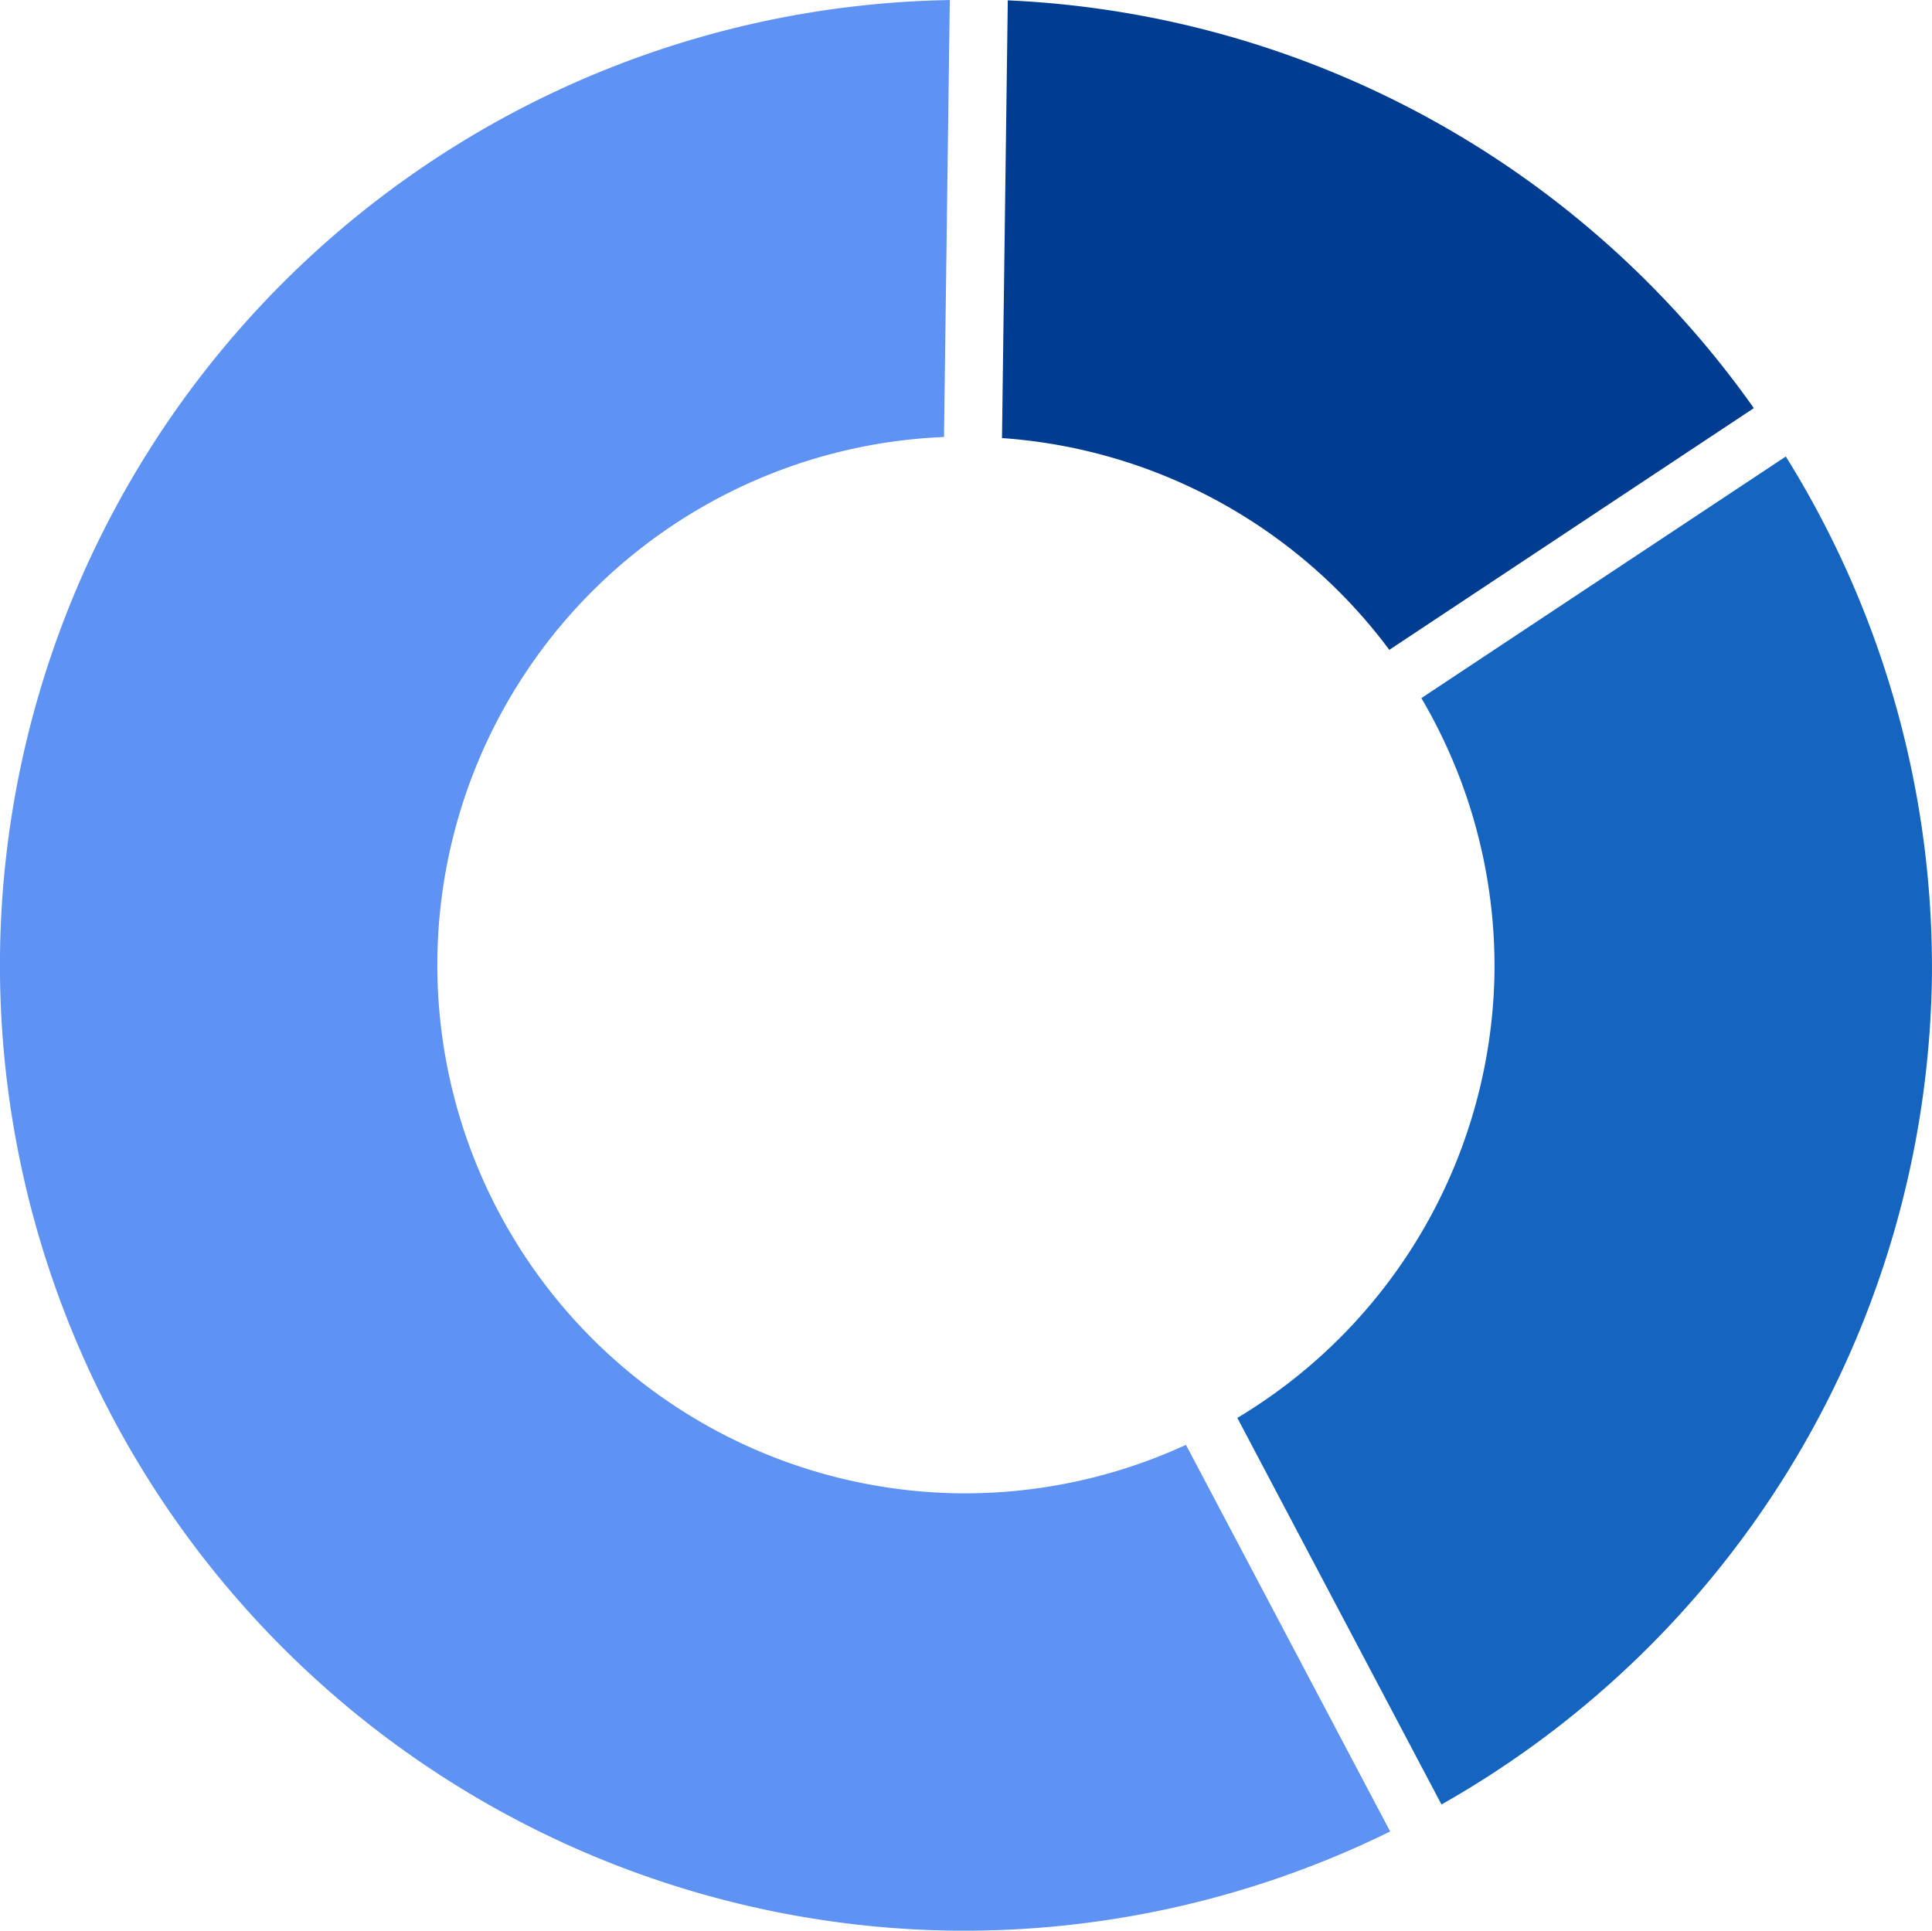 <?xml version="1.0" encoding="UTF-8" standalone="no"?>
<svg
   xmlns:osb="http://www.openswatchbook.org/uri/2009/osb"
   xmlns:dc="http://purl.org/dc/elements/1.1/"
   xmlns:cc="http://creativecommons.org/ns#"
   xmlns:rdf="http://www.w3.org/1999/02/22-rdf-syntax-ns#"
   xmlns:svg="http://www.w3.org/2000/svg"
   xmlns="http://www.w3.org/2000/svg"
   xmlns:xlink="http://www.w3.org/1999/xlink"
   xmlns:sodipodi="http://sodipodi.sourceforge.net/DTD/sodipodi-0.dtd"
   xmlns:inkscape="http://www.inkscape.org/namespaces/inkscape"
   version="1.1"
   id="svg2"
   viewBox="0 0 60.034 60"
   height="60"
   width="60.034"
   inkscape:version="0.91 r13725"
   sodipodi:docname="logo.svg">
  <sodipodi:namedview
     pagecolor="#ffffff"
     bordercolor="#666666"
     borderopacity="1"
     objecttolerance="10"
     gridtolerance="10"
     guidetolerance="10"
     inkscape:pageopacity="0"
     inkscape:pageshadow="2"
     inkscape:window-width="1366"
     inkscape:window-height="659"
     id="namedview3665"
     showgrid="false"
     fit-margin-top="0"
     fit-margin-left="0"
     fit-margin-right="0"
     fit-margin-bottom="0"
     inkscape:showpageshadow="false"
     inkscape:zoom="1"
     inkscape:cx="293.55173"
     inkscape:cy="-66.127982"
     inkscape:window-x="0"
     inkscape:window-y="31"
     inkscape:window-maximized="1"
     inkscape:current-layer="svg2" />
  <defs
     id="defs4">
    <linearGradient
       osb:paint="solid"
       id="linearGradient4302">
      <stop
         id="stop4304"
         offset="0"
         style="stop-color:#000000;stop-opacity:1;" />
    </linearGradient>
    <linearGradient
       gradientUnits="userSpaceOnUse"
       y2="623.23"
       x2="77.054"
       y1="623.23"
       x1="-16.232"
       id="linearGradient4306"
       xlink:href="#linearGradient4302" />
  </defs>
  <g
     transform="matrix(1.016,-0.145,0.166,0.892,-74.987,673.646)"
     style="font-style:normal;font-weight:normal;font-size:77.784px;line-height:125%;font-family:sans-serif;letter-spacing:0px;word-spacing:0px;fill:#216778;fill-opacity:1;stroke:none;stroke-width:1px;stroke-linecap:butt;stroke-linejoin:miter;stroke-opacity:1"
     id="text4347" />
  <g
     id="g4253"
     transform="matrix(1.875,0,0,1.875,-122.879,1141.961)">
    <path
       id="path4215"
       d="m 85.191,-585.099 a 8.76,8.76 0 0 1 -3.763,0.804 8.76,8.76 0 0 1 -8.644,-8.876 8.76,8.76 0 0 1 8.396,-8.632 l 0.096,-7.242 a 16.009,16.009 0 0 0 -15.74,15.778 16.009,16.009 0 0 0 15.795,16.221 16.009,16.009 0 0 0 7.243,-1.644 l -3.384,-6.408 z"
       style="fill:#5e92f3;fill-opacity:1;stroke:none;stroke-width:1.5;stroke-linejoin:round;stroke-miterlimit:4;stroke-dasharray:none;stroke-opacity:1"
       inkscape:connector-curvature="0" />
    <path
       id="path4213"
       d="m 89.425,-579.138 a 16.009,16.009 0 0 0 8.127,-13.704 16.009,16.009 0 0 0 -2.421,-8.638 l -6.04,4.005 a 8.76,8.76 0 0 1 1.212,4.536 8.76,8.76 0 0 1 -4.262,7.394 l 3.383,6.407 z"
       style="fill:#1565c0;fill-opacity:1;stroke:none;stroke-width:1.5;stroke-linejoin:round;stroke-miterlimit:4;stroke-dasharray:none;stroke-opacity:1"
       inkscape:connector-curvature="0" />
    <path
       id="path4202"
       d="m 94.601,-602.281 a 16.009,16.009 0 0 0 -12.364,-6.759 l -0.096,7.255 a 8.76,8.76 0 0 1 6.419,3.51 l 6.042,-4.007 z"
       style="fill:#003c8f;fill-opacity:1;stroke:none;stroke-width:1.5;stroke-linejoin:round;stroke-miterlimit:4;stroke-dasharray:none;stroke-opacity:1"
       inkscape:connector-curvature="0" />
  </g>
</svg>
